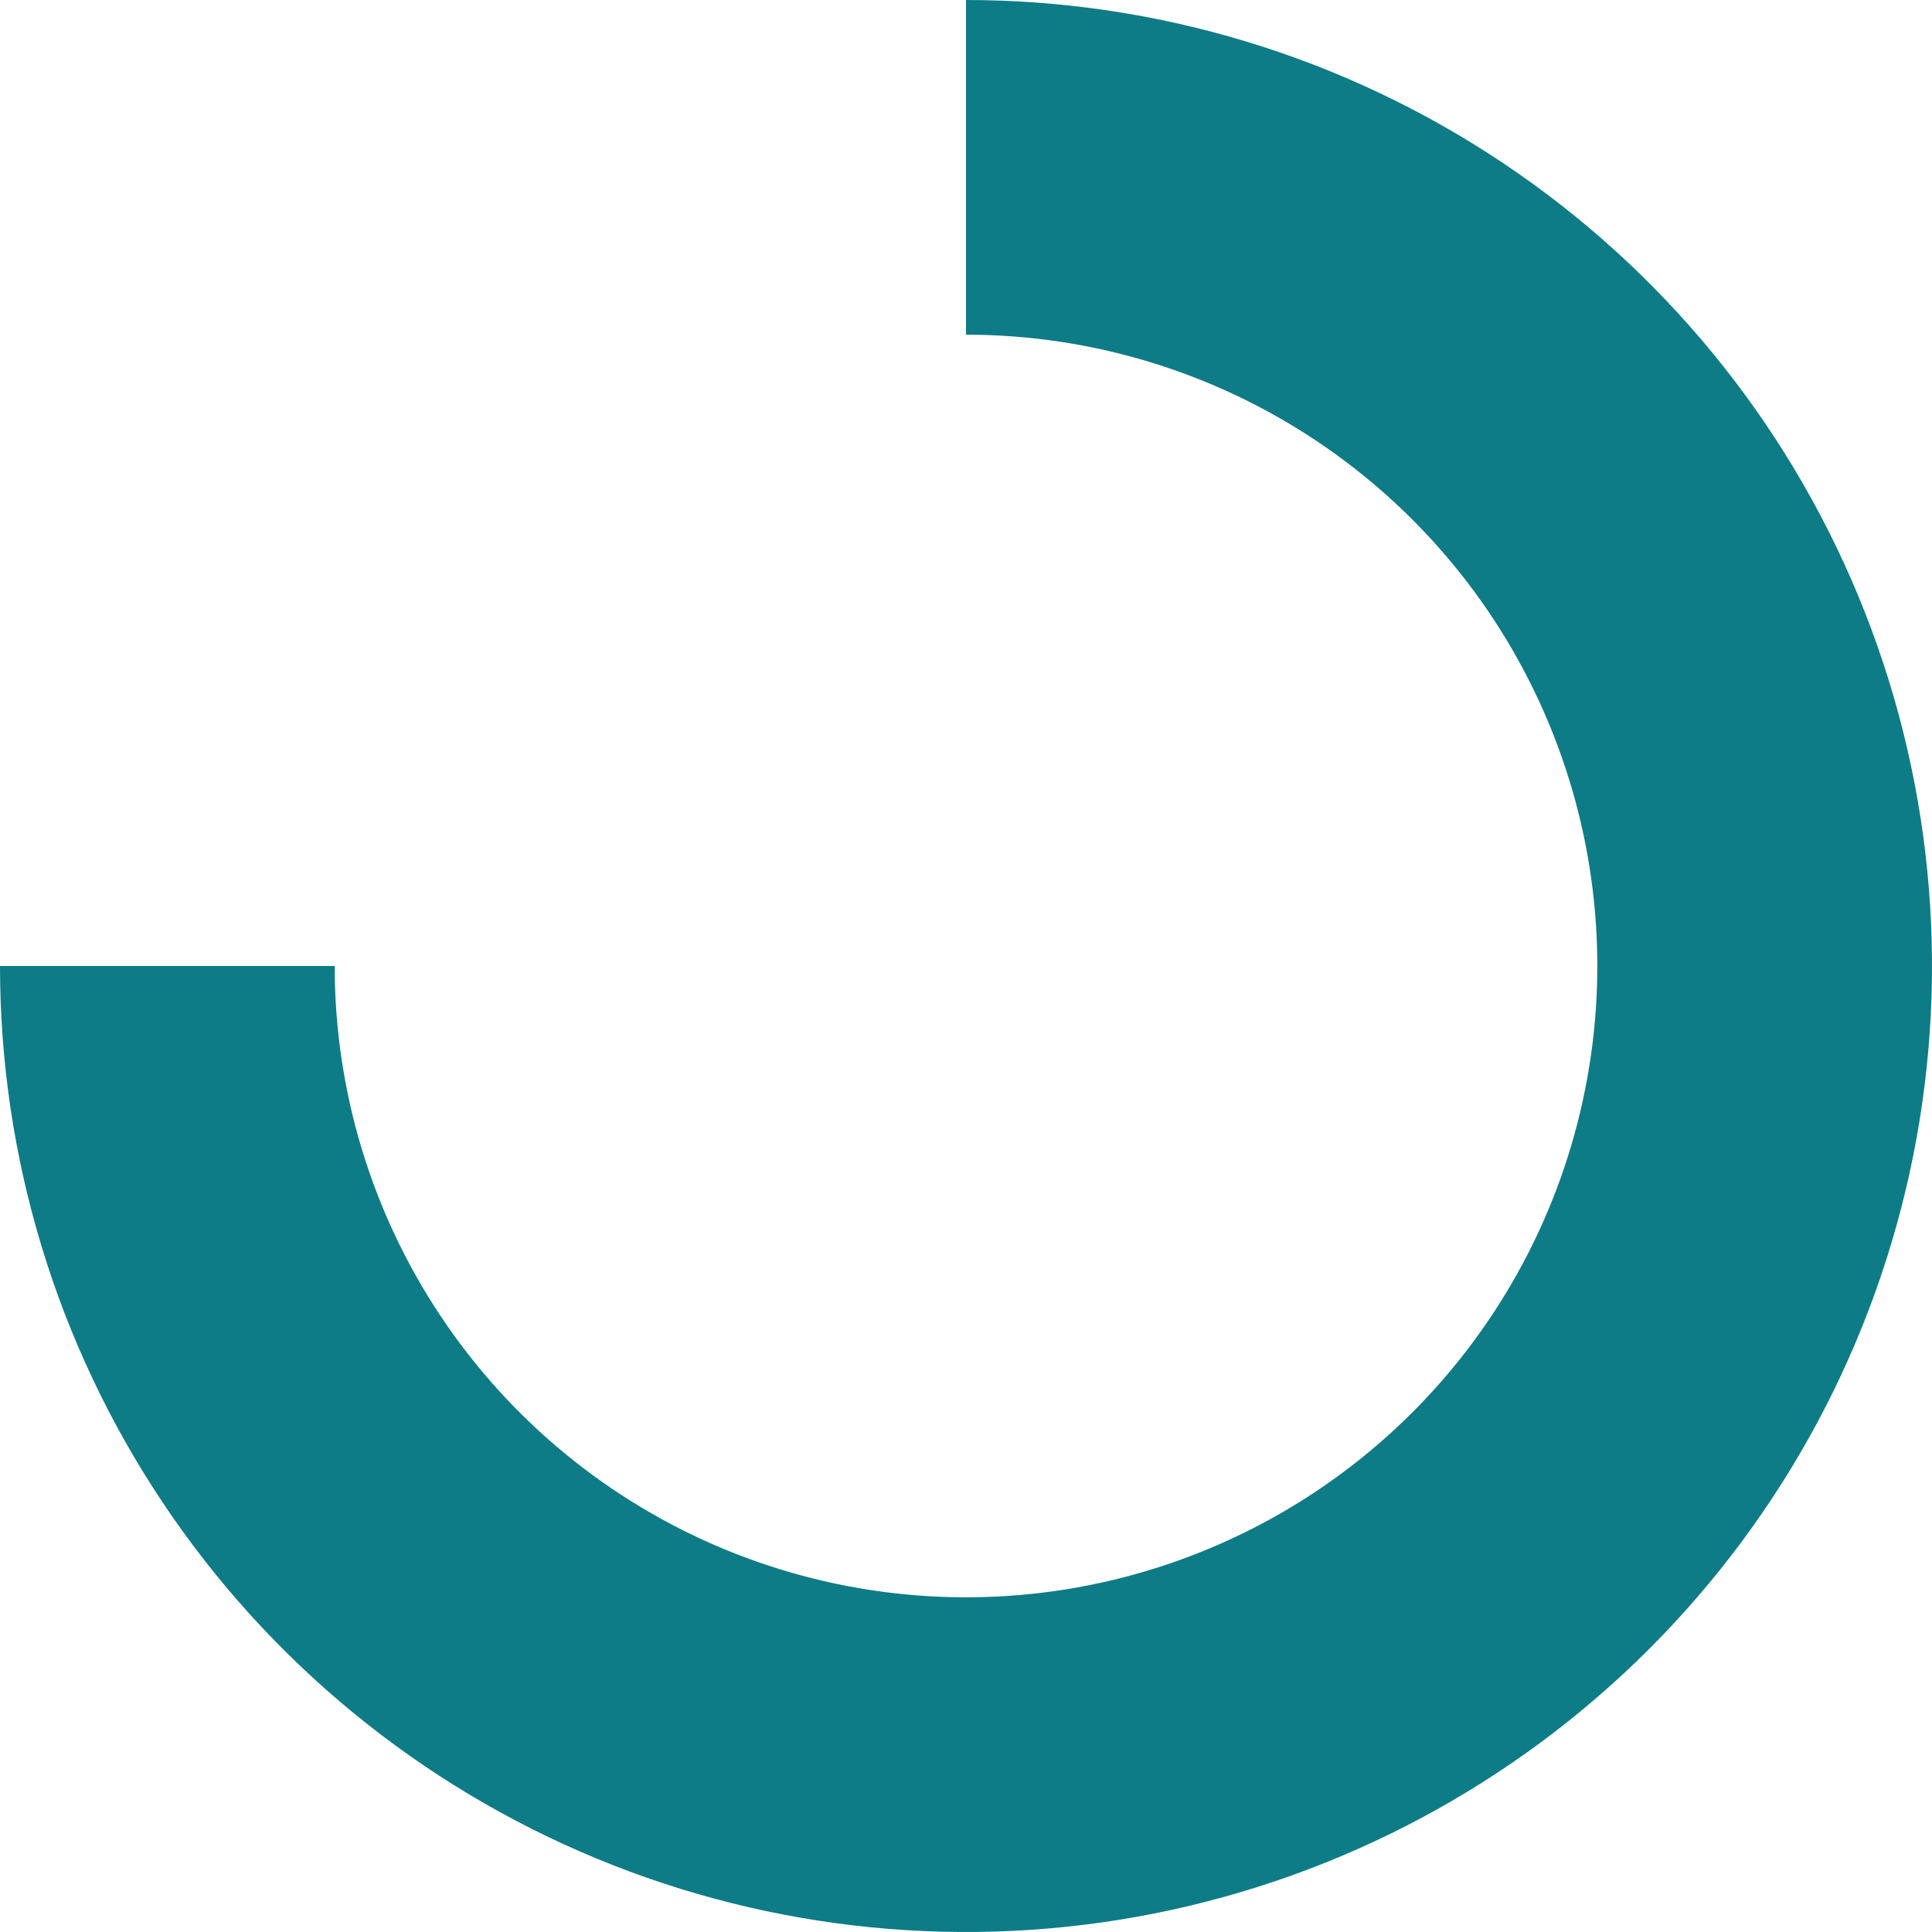 <svg width="60" height="60" viewBox="0 0 60 60" fill="none" xmlns="http://www.w3.org/2000/svg">
<path d="M30 0C35.933 7.07556e-08 41.734 1.759 46.667 5.056C51.601 8.352 55.446 13.038 57.716 18.52C59.987 24.001 60.581 30.033 59.424 35.853C58.266 41.672 55.409 47.018 51.213 51.213C47.018 55.409 41.672 58.266 35.853 59.424C30.033 60.581 24.001 59.987 18.52 57.716C13.038 55.446 8.352 51.601 5.056 46.667C1.759 41.734 -1.41511e-07 35.933 0 30L10.394 30C10.394 33.878 11.544 37.668 13.698 40.892C15.853 44.117 18.915 46.63 22.497 48.113C26.08 49.597 30.022 49.986 33.825 49.229C37.628 48.473 41.121 46.605 43.863 43.863C46.605 41.121 48.473 37.628 49.229 33.825C49.986 30.022 49.597 26.08 48.113 22.497C46.63 18.915 44.117 15.853 40.892 13.698C37.668 11.544 33.878 10.394 30 10.394L30 0Z" fill="#0E7C86"/>
</svg>
